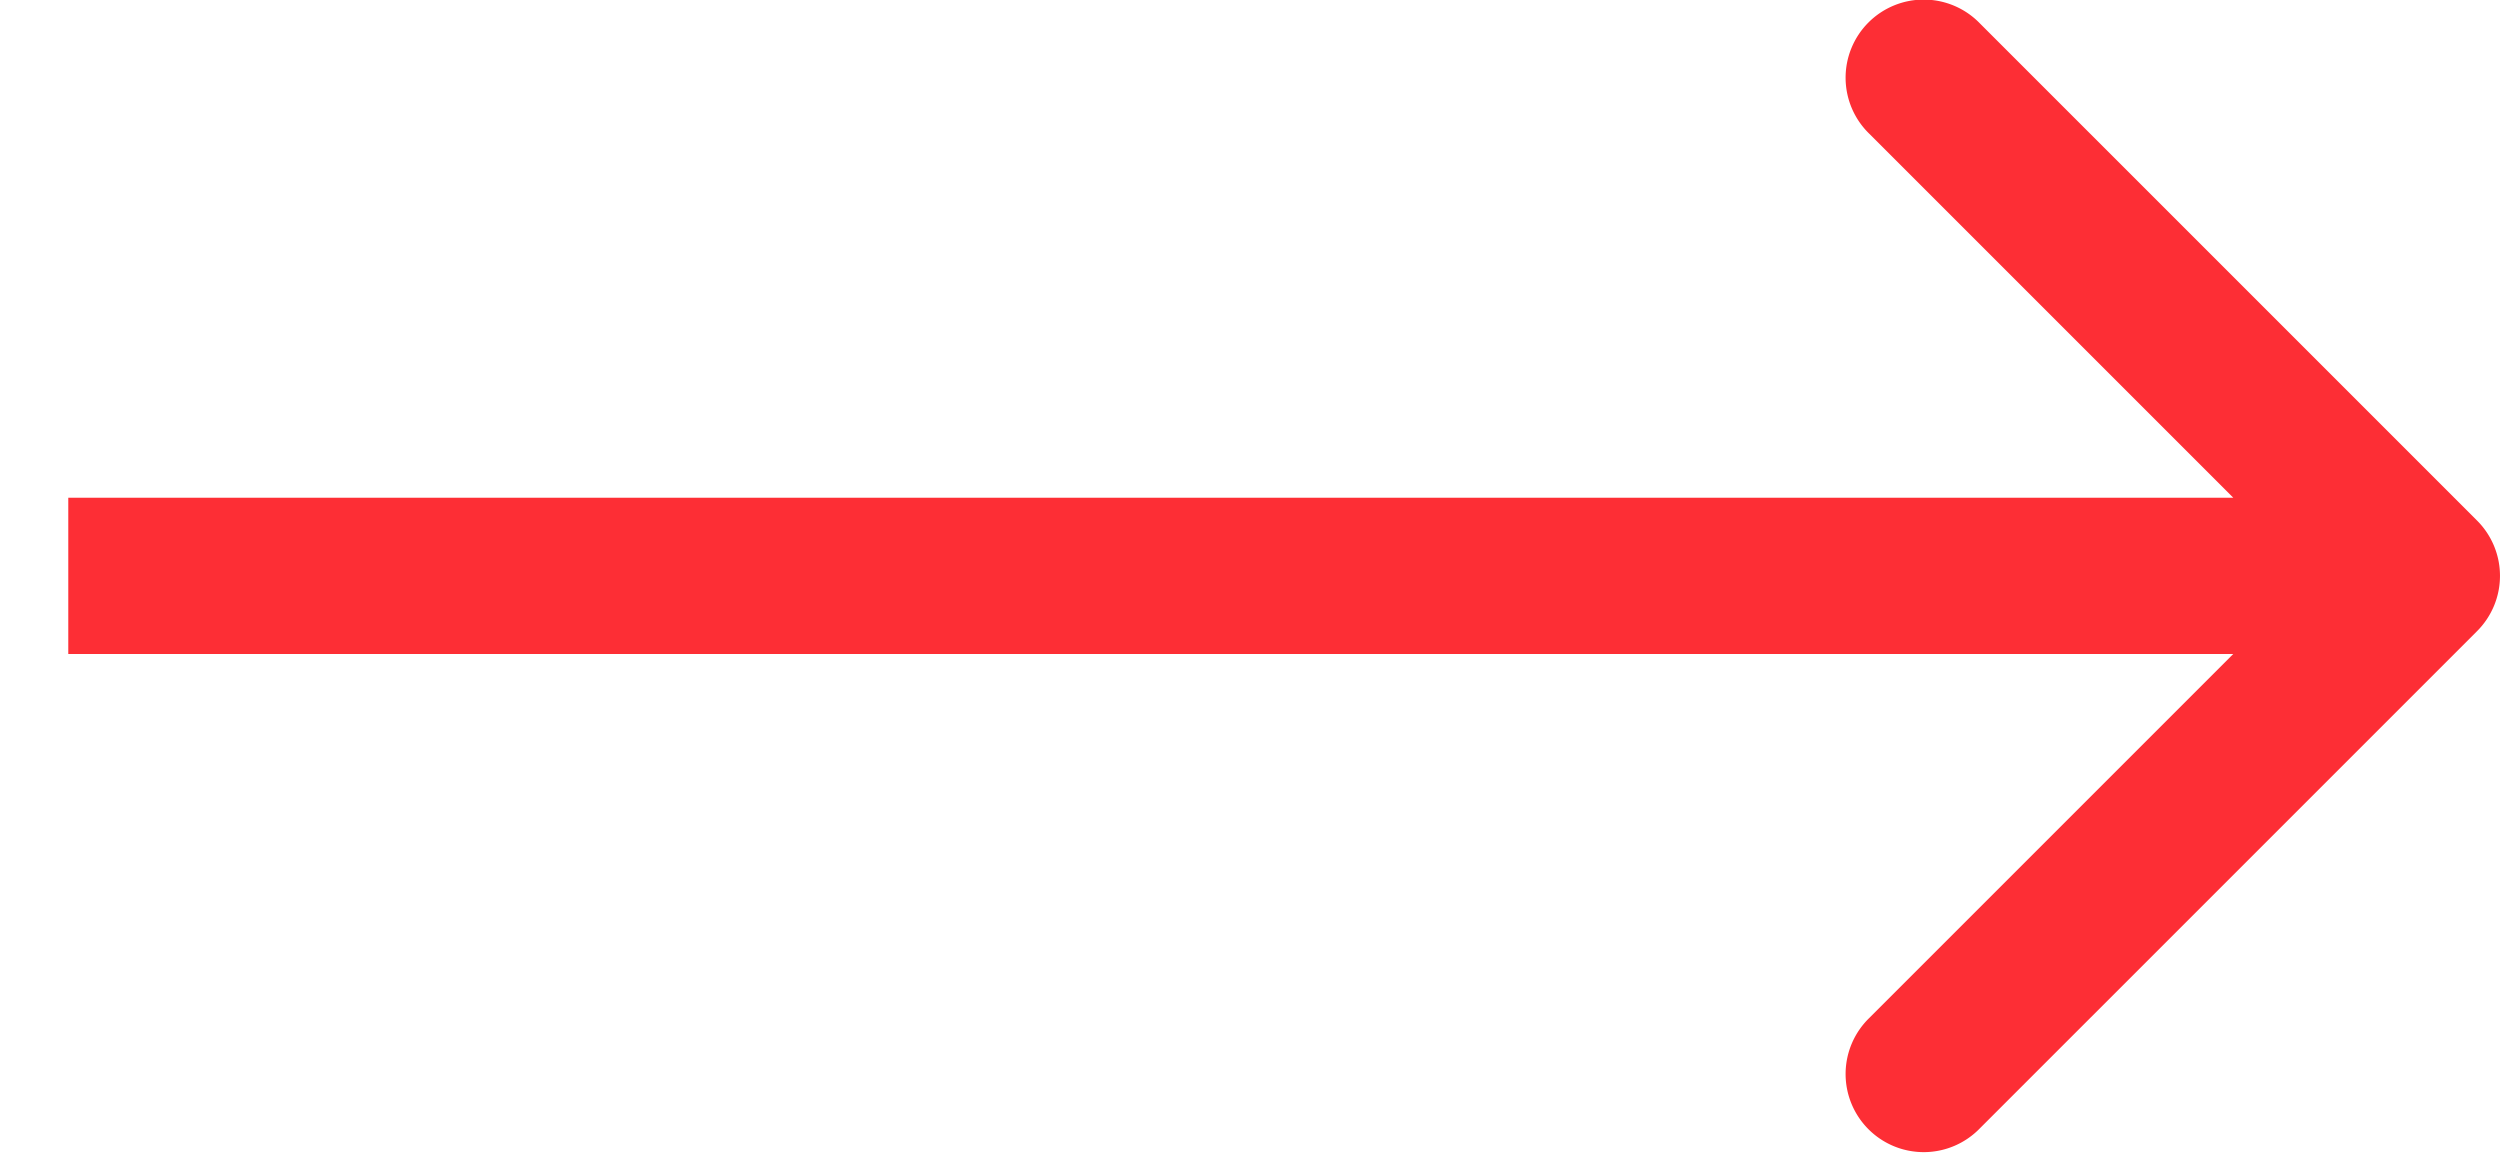 <svg width="32" height="15" fill="none" xmlns="http://www.w3.org/2000/svg"><path d="M31.707 8.078a1 1 0 000-1.414L25.343.3a1 1 0 10-1.414 1.414l5.657 5.657-5.657 5.657a1 1 0 101.414 1.414l6.364-6.364zM.874 8.371H31v-2H.874v2z" fill="#FD2E35"/></svg>
